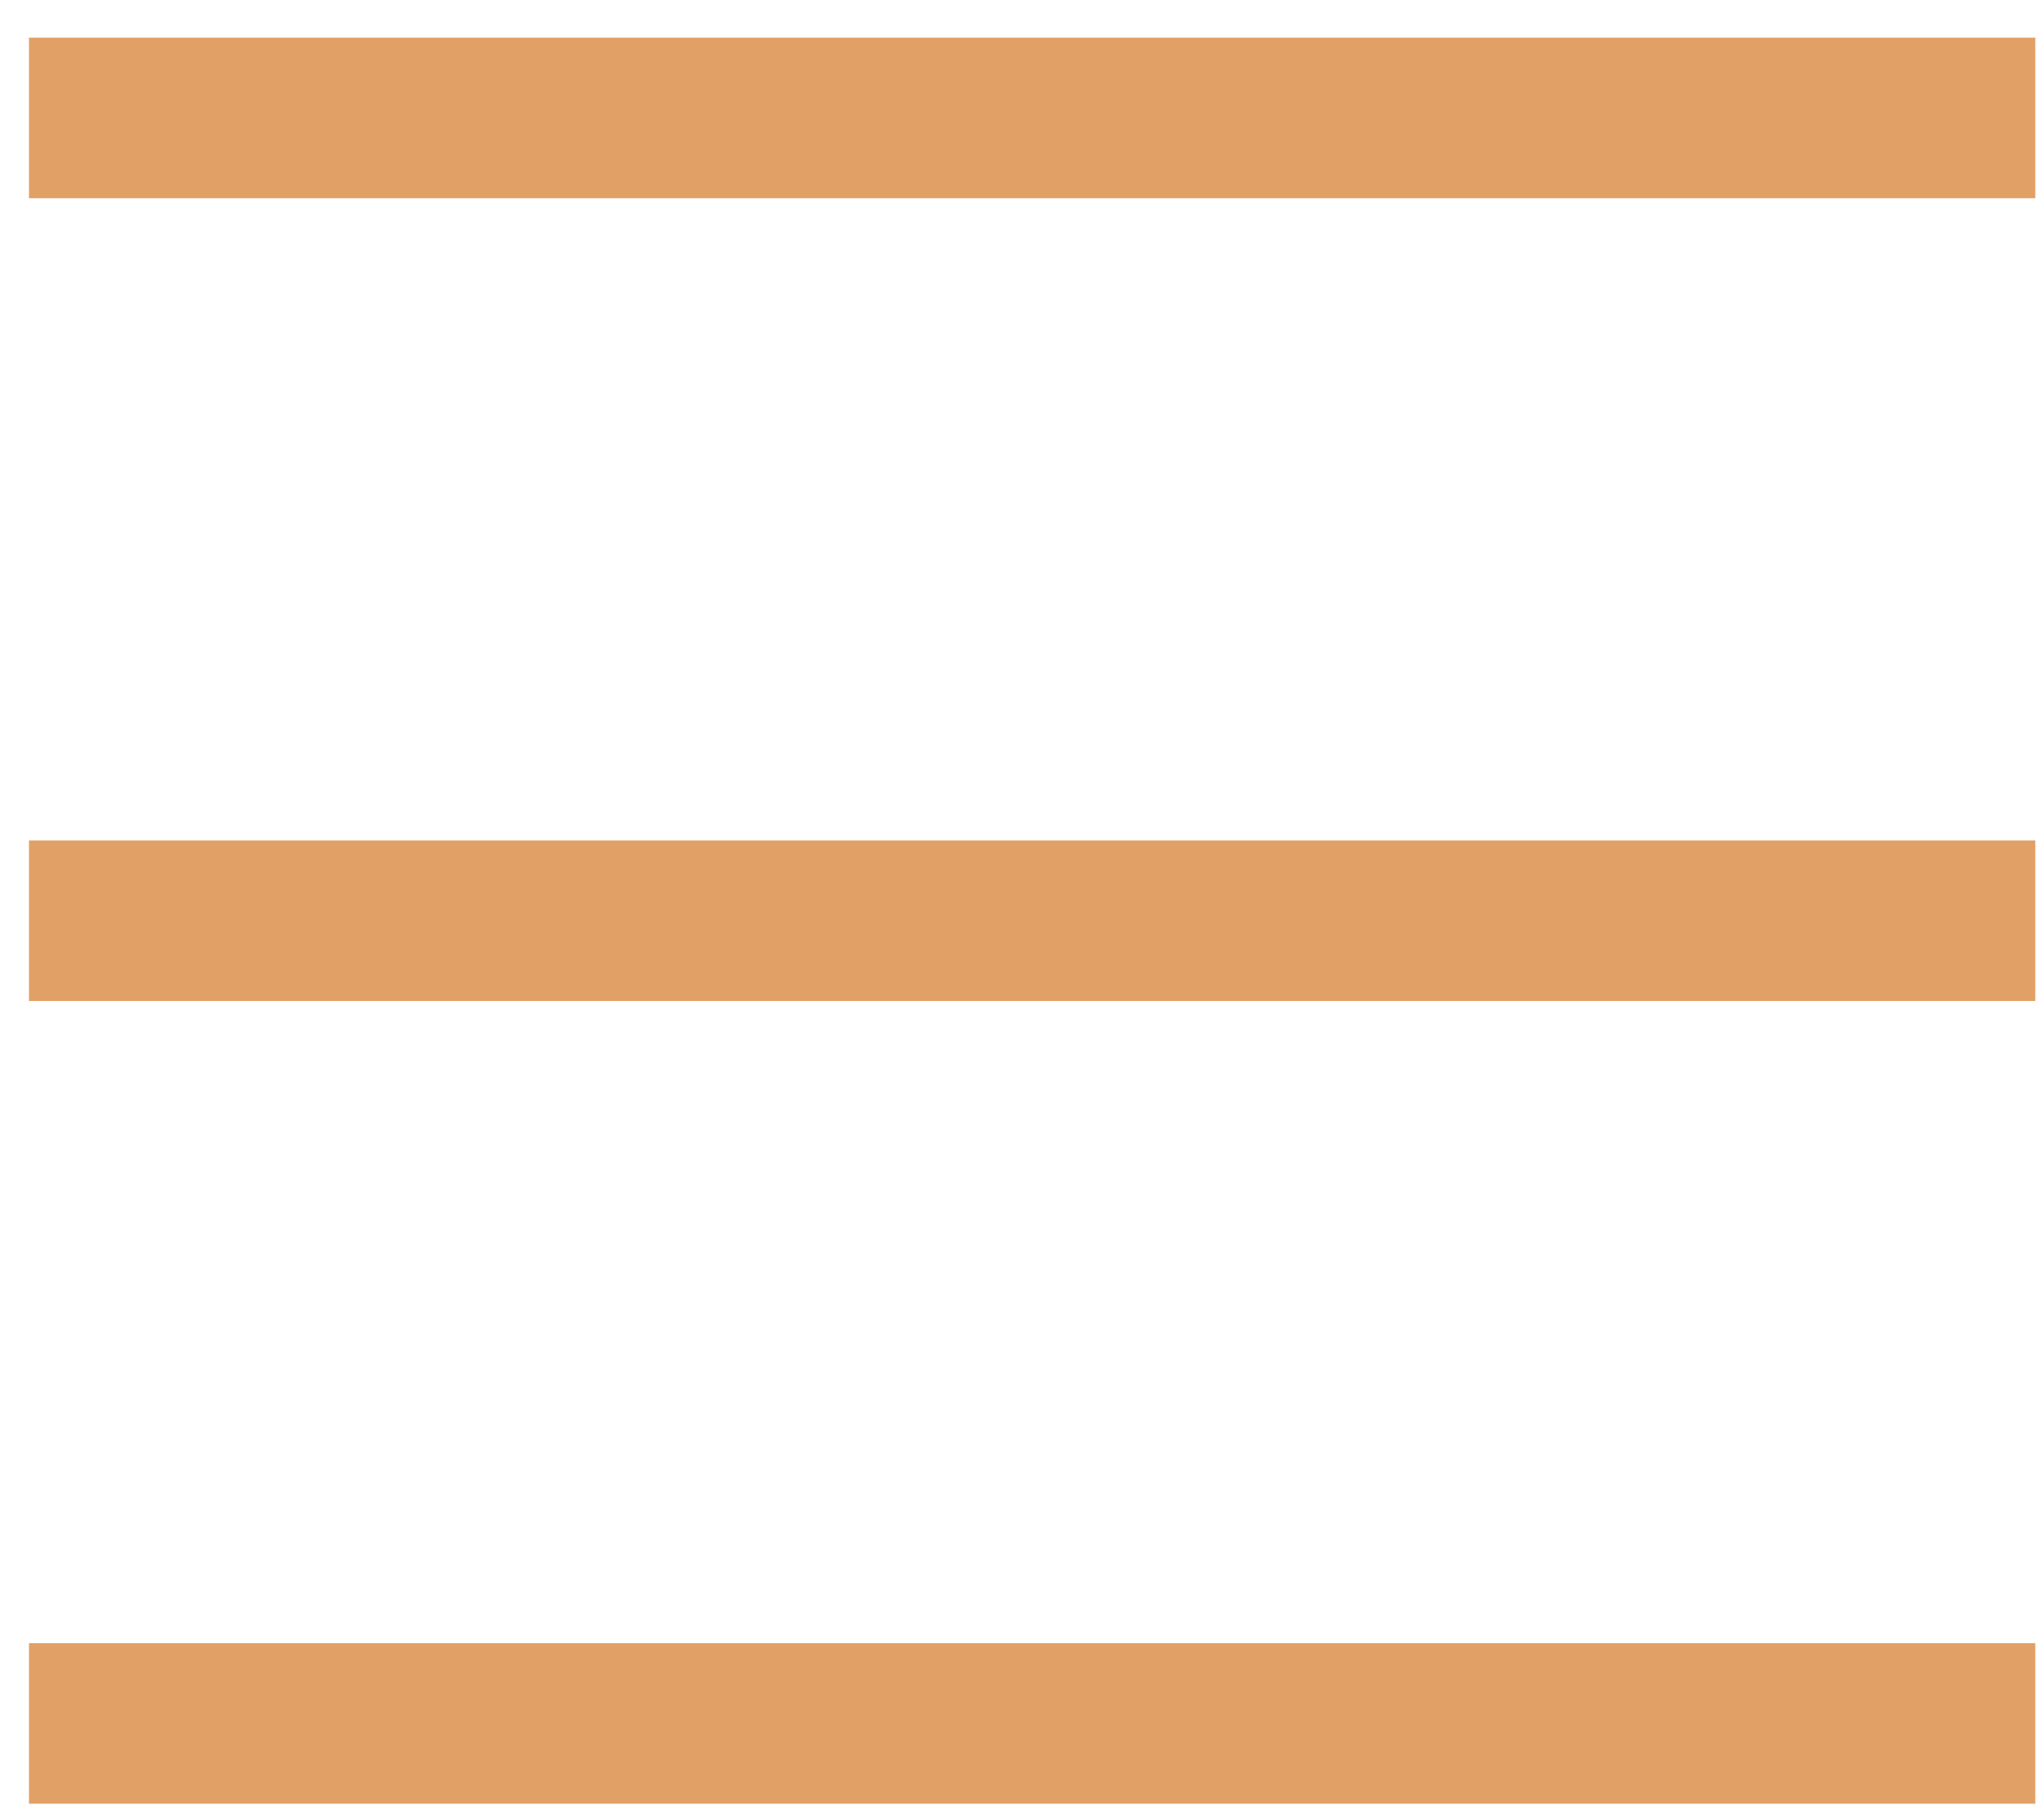 <svg width="52" height="46" viewBox="0 0 52 46" fill="none" xmlns="http://www.w3.org/2000/svg">
<path d="M0.737 3H51.779M0.737 43.833H51.779M0.737 23.417H51.779" stroke="#E1A066" stroke-width="4.083"/>
</svg>
